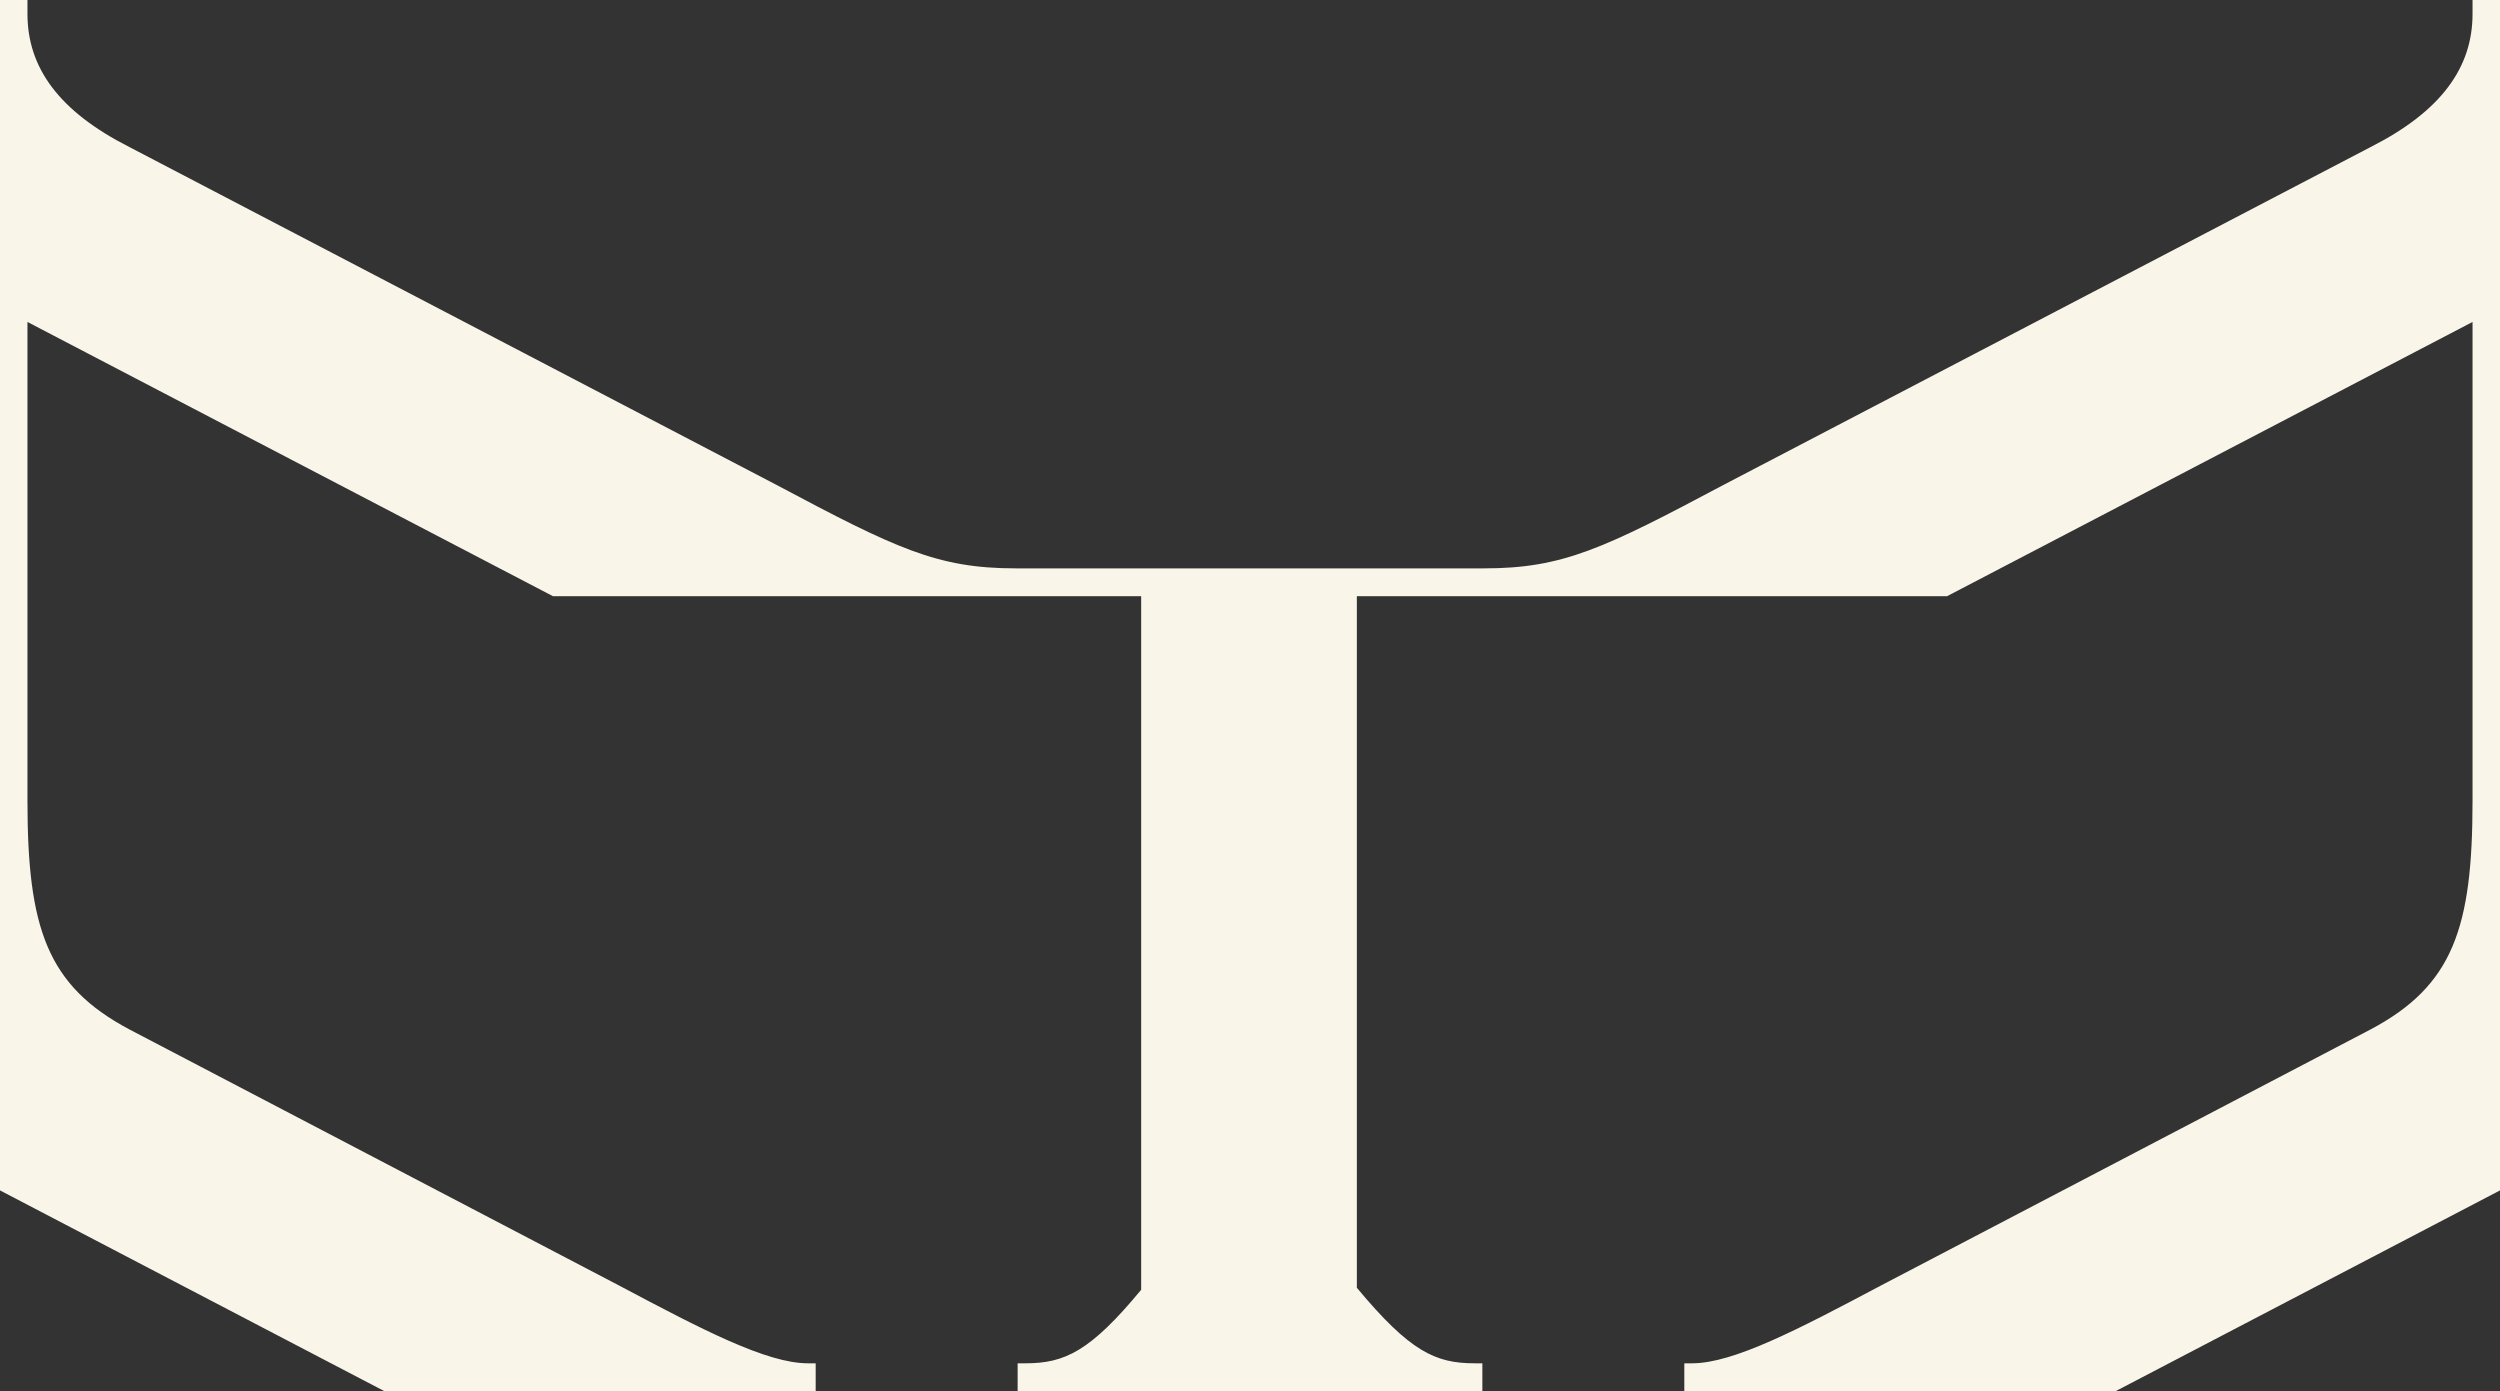 <svg width="124" height="69" viewBox="0 0 124 69" fill="none" xmlns="http://www.w3.org/2000/svg">
<rect x="0" y="0" width="124" height="69" fill="#333333" stroke="none"/>
<path d="M19.062 69H40.458V67.62H40.069C38.027 67.62 34.817 65.944 30.733 63.776L6.419 51.06C2.334 48.891 1.362 46.033 1.362 39.724V15.969L27.426 29.571H56.602V63.973C54.074 67.029 52.809 67.62 50.864 67.62H50.475V69H73.525V67.62H73.136C71.191 67.62 69.926 67.029 67.3 63.874V29.571H96.574L122.638 15.969V39.724C122.638 46.033 121.666 48.891 117.581 51.06L93.267 63.776C89.183 65.944 85.973 67.62 83.931 67.62H83.542V69H104.938L124 59.044V0H122.638V0.69C122.638 3.351 121.082 5.52 117.581 7.294L85.487 24.051C79.555 27.206 77.512 28.191 73.622 28.191H50.378C46.488 28.191 44.446 27.206 38.513 24.051L6.419 7.294C2.918 5.52 1.362 3.351 1.362 0.69V0H0V59.044L19.062 69Z" fill="#FAF5E9"/>
</svg>
